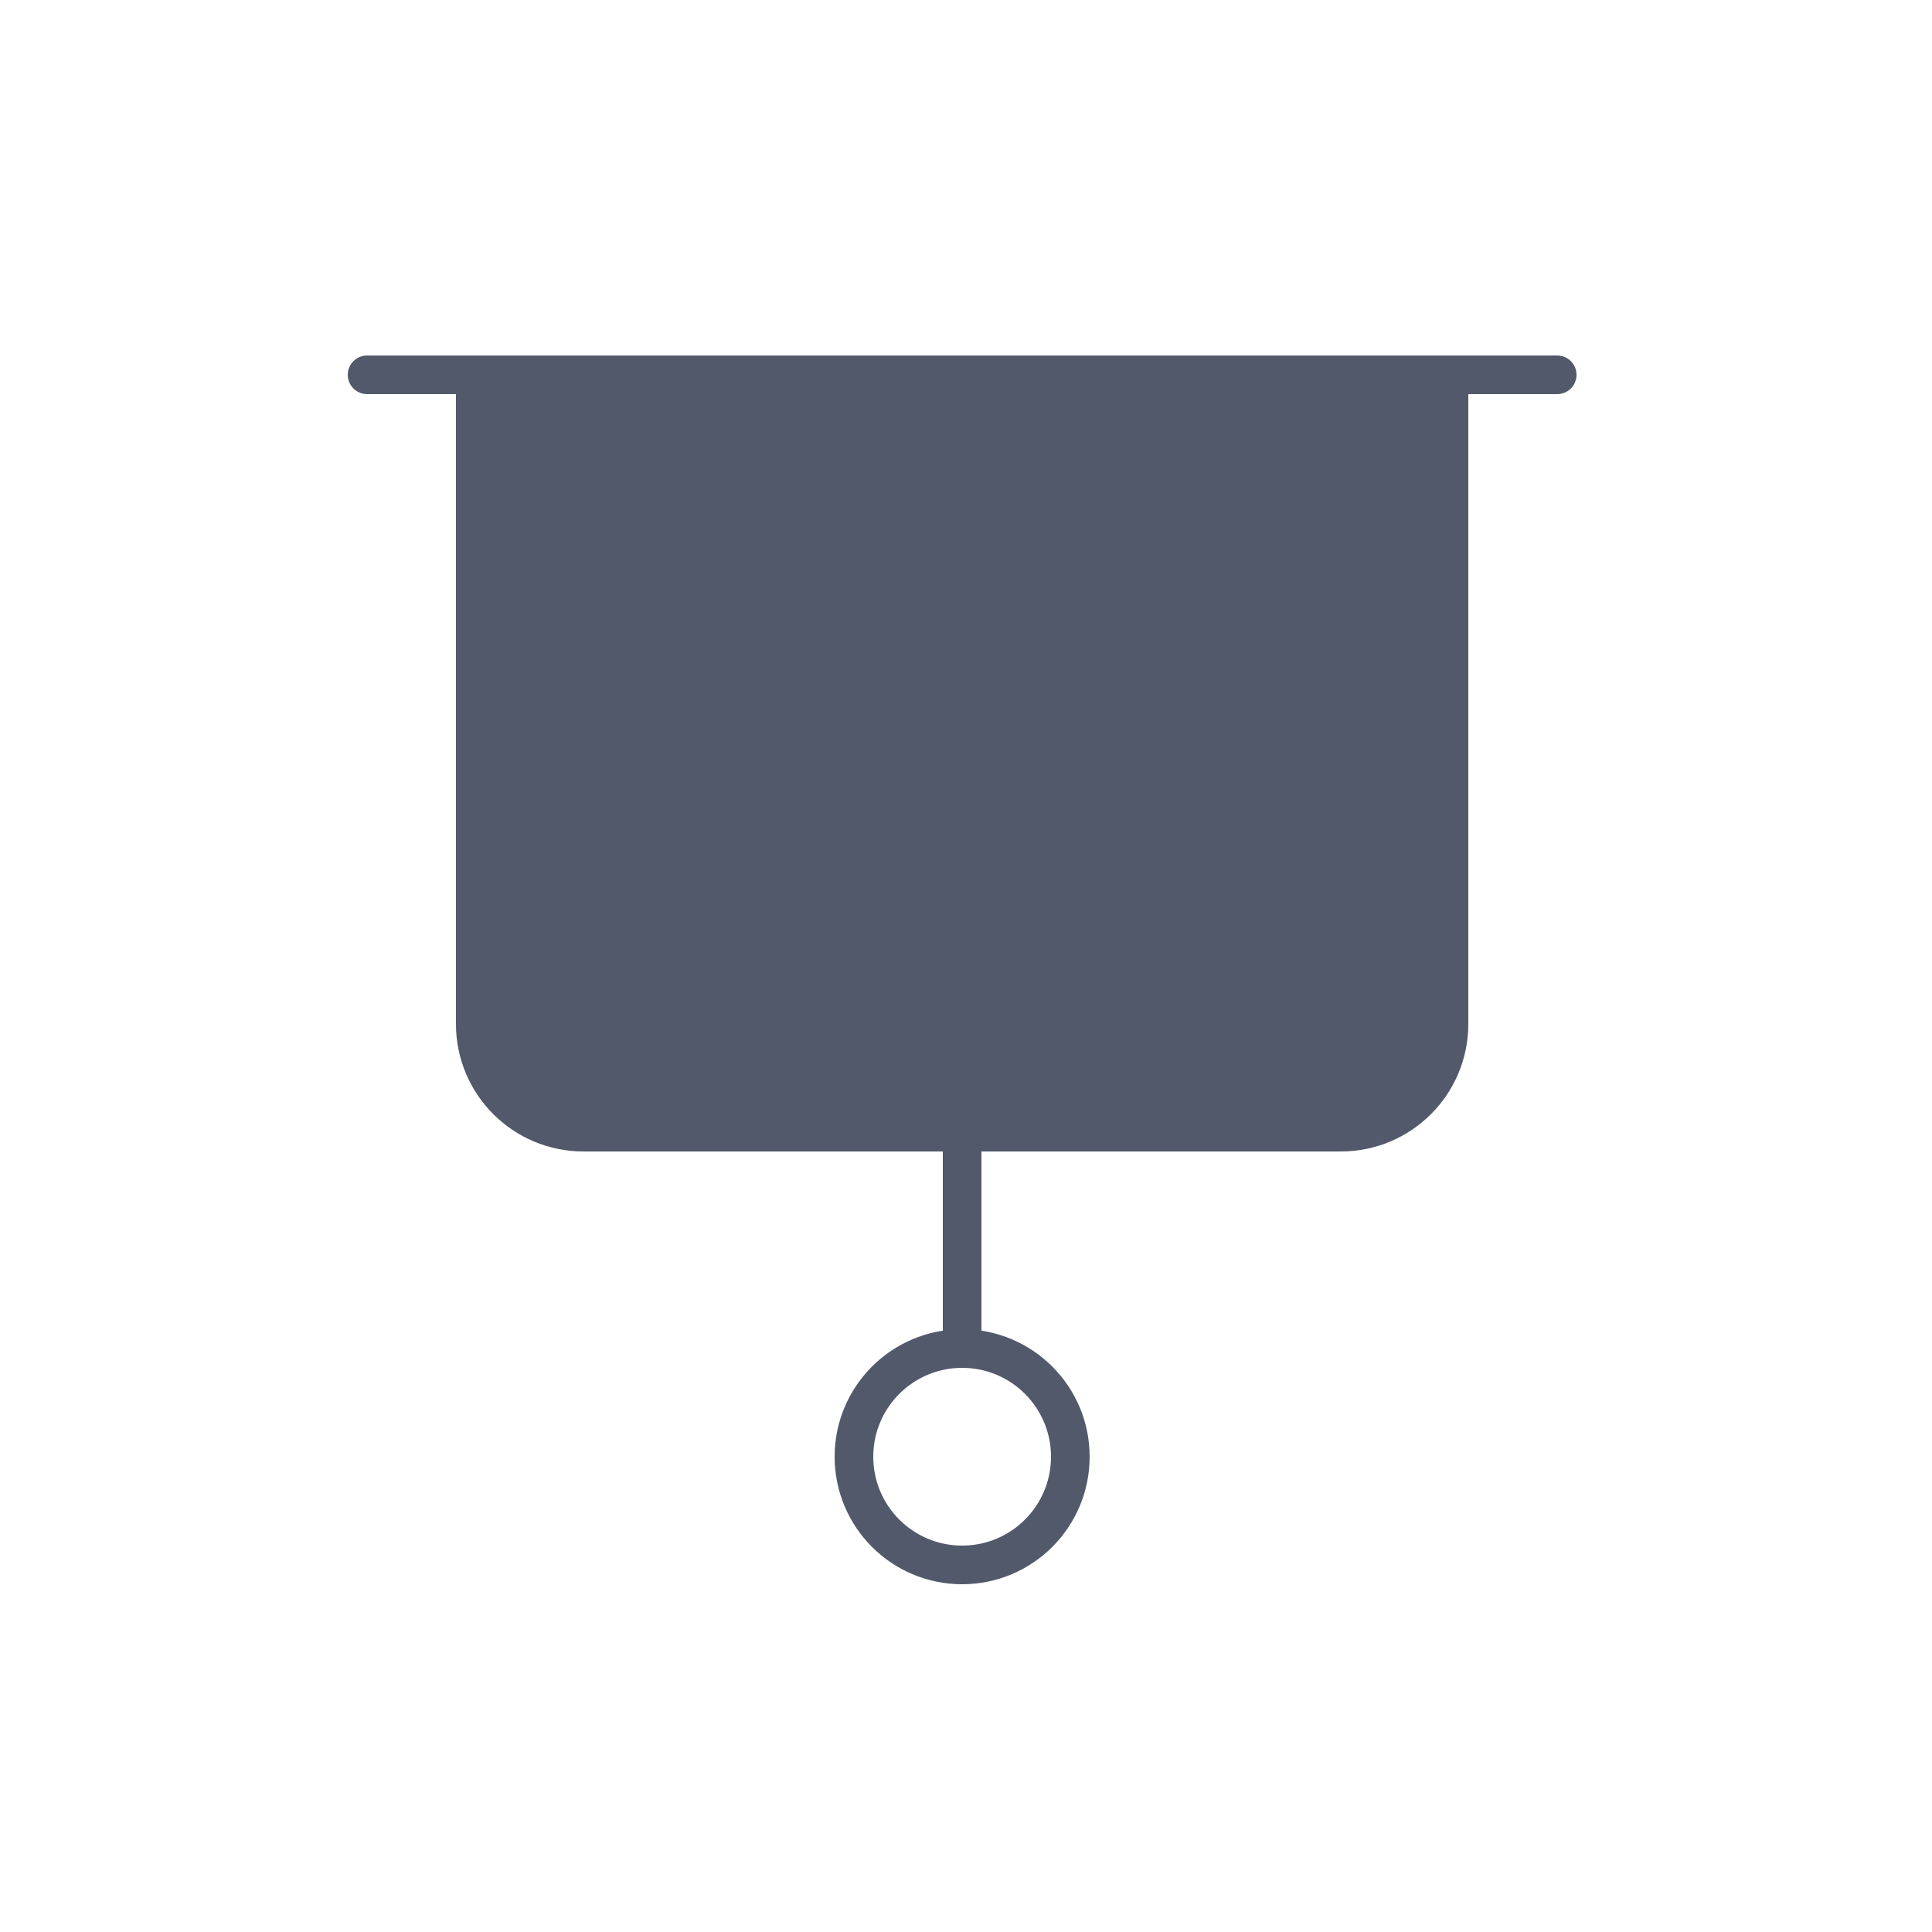 <svg width="100" height="100" viewBox="0 0 100 100" fill="none" xmlns="http://www.w3.org/2000/svg">
<path d="M19 19.4H80.6" stroke="#52596B" stroke-width="2" stroke-linecap="round" stroke-linejoin="round"/>
<path d="M75 19.4V53C75 56.094 72.494 58.6 69.4 58.6H30.2C27.106 58.6 24.6 56.094 24.6 53V19.4" fill="#52596B"/>
<path d="M75 19.4V53C75 56.094 72.494 58.6 69.4 58.6H30.2C27.106 58.6 24.6 56.094 24.6 53V19.4" stroke="#52596B" stroke-width="2" stroke-linecap="round" stroke-linejoin="round"/>
<ellipse cx="49.8" cy="75.4" rx="5.6" ry="5.6" stroke="#52596B" stroke-width="2" stroke-linecap="round" stroke-linejoin="round"/>
<path d="M49.8 69.8V58.6" stroke="#52596B" stroke-width="2" stroke-linecap="round" stroke-linejoin="round"/>
</svg>
